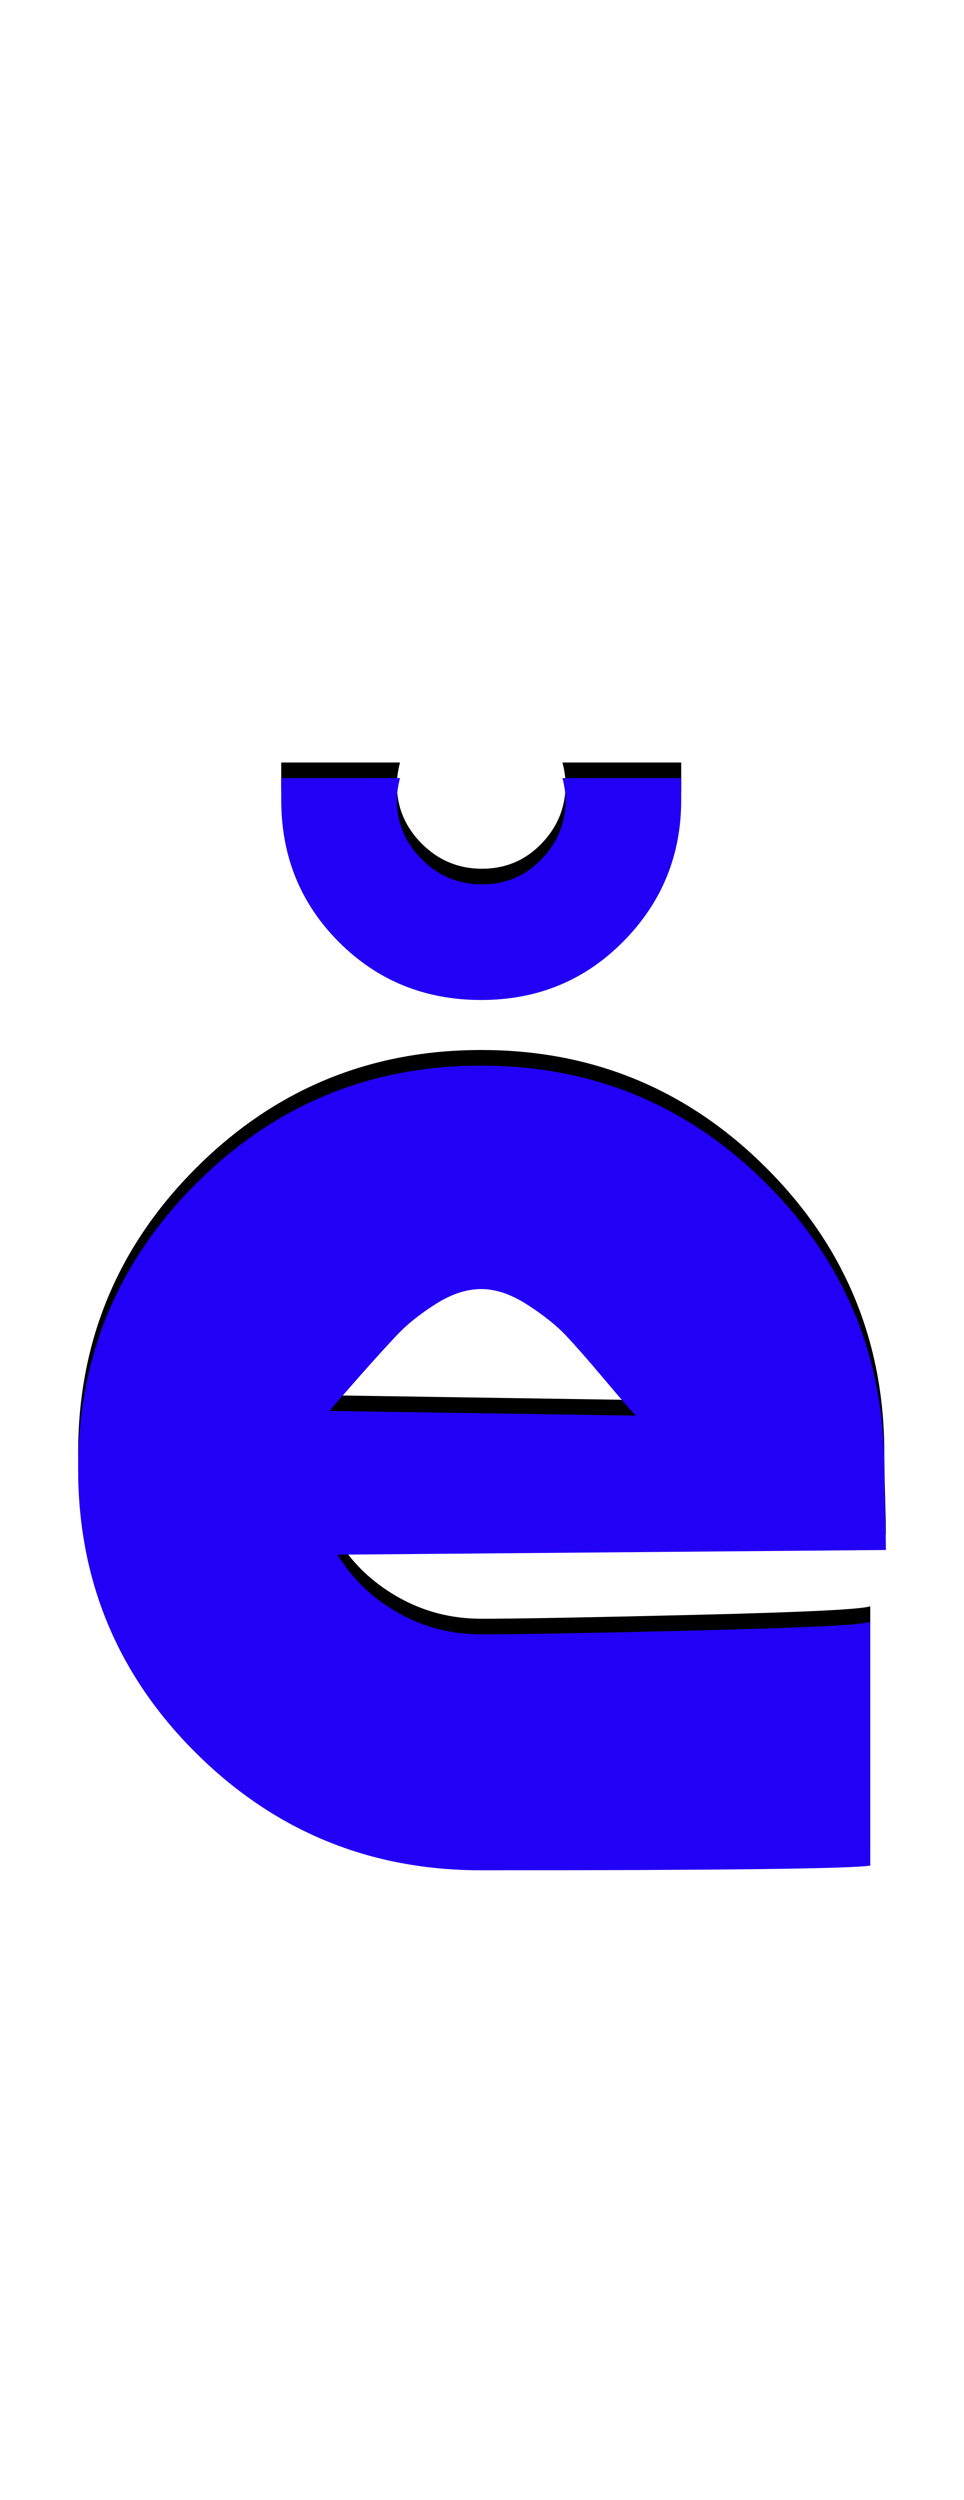 <svg xmlns="http://www.w3.org/2000/svg" id="glyph212" viewBox="0 0 617 1600">
  <defs/>
  <g transform="translate(0, 1200)">
    <path fill="#000000" d="M436 -712Q436 -712 436 -698Q436 -645 399 -607.5Q362 -570 308 -570Q254 -570 217 -607Q180 -644 180 -698V-712H256Q254 -704 254 -698Q254 -676 270 -660Q286 -644 308.5 -644Q331 -644 346.5 -660Q362 -676 362 -698Q362 -704 360 -712ZM566 -270Q566 -260 566.5 -242.5Q567 -225 567 -218L216 -215Q230 -192 254.5 -178Q279 -164 308 -164Q342 -164 445.5 -166.5Q549 -169 557 -172V-16Q538 -13 308 -13Q201 -13 125.5 -88Q50 -163 50 -270Q50 -377 125.5 -452.5Q201 -528 308 -528Q415 -528 490.5 -452.5Q566 -377 566 -270ZM211 -307L407 -304Q403 -308 387 -327Q371 -346 362 -355.5Q353 -365 337.5 -375Q322 -385 308 -385Q294 -385 279 -375.5Q264 -366 254.5 -356Q245 -346 230 -329Q215 -312 211 -307Z"/>
    <path fill="#2200f5" d="M436 -702Q436 -702 436 -688Q436 -635 399 -597.5Q362 -560 308 -560Q254 -560 217 -597Q180 -634 180 -688V-702H256Q254 -694 254 -688Q254 -666 270 -650Q286 -634 308.5 -634Q331 -634 346.5 -650Q362 -666 362 -688Q362 -694 360 -702ZM566 -260Q566 -250 566.5 -232.5Q567 -215 567 -208L216 -205Q230 -182 254.5 -168Q279 -154 308 -154Q342 -154 445.5 -156.5Q549 -159 557 -162V-6Q538 -3 308 -3Q201 -3 125.5 -78Q50 -153 50 -260Q50 -367 125.5 -442.5Q201 -518 308 -518Q415 -518 490.5 -442.5Q566 -367 566 -260ZM211 -297L407 -294Q403 -298 387 -317Q371 -336 362 -345.5Q353 -355 337.5 -365Q322 -375 308 -375Q294 -375 279 -365.5Q264 -356 254.5 -346Q245 -336 230 -319Q215 -302 211 -297Z"/>
  </g>
</svg>
